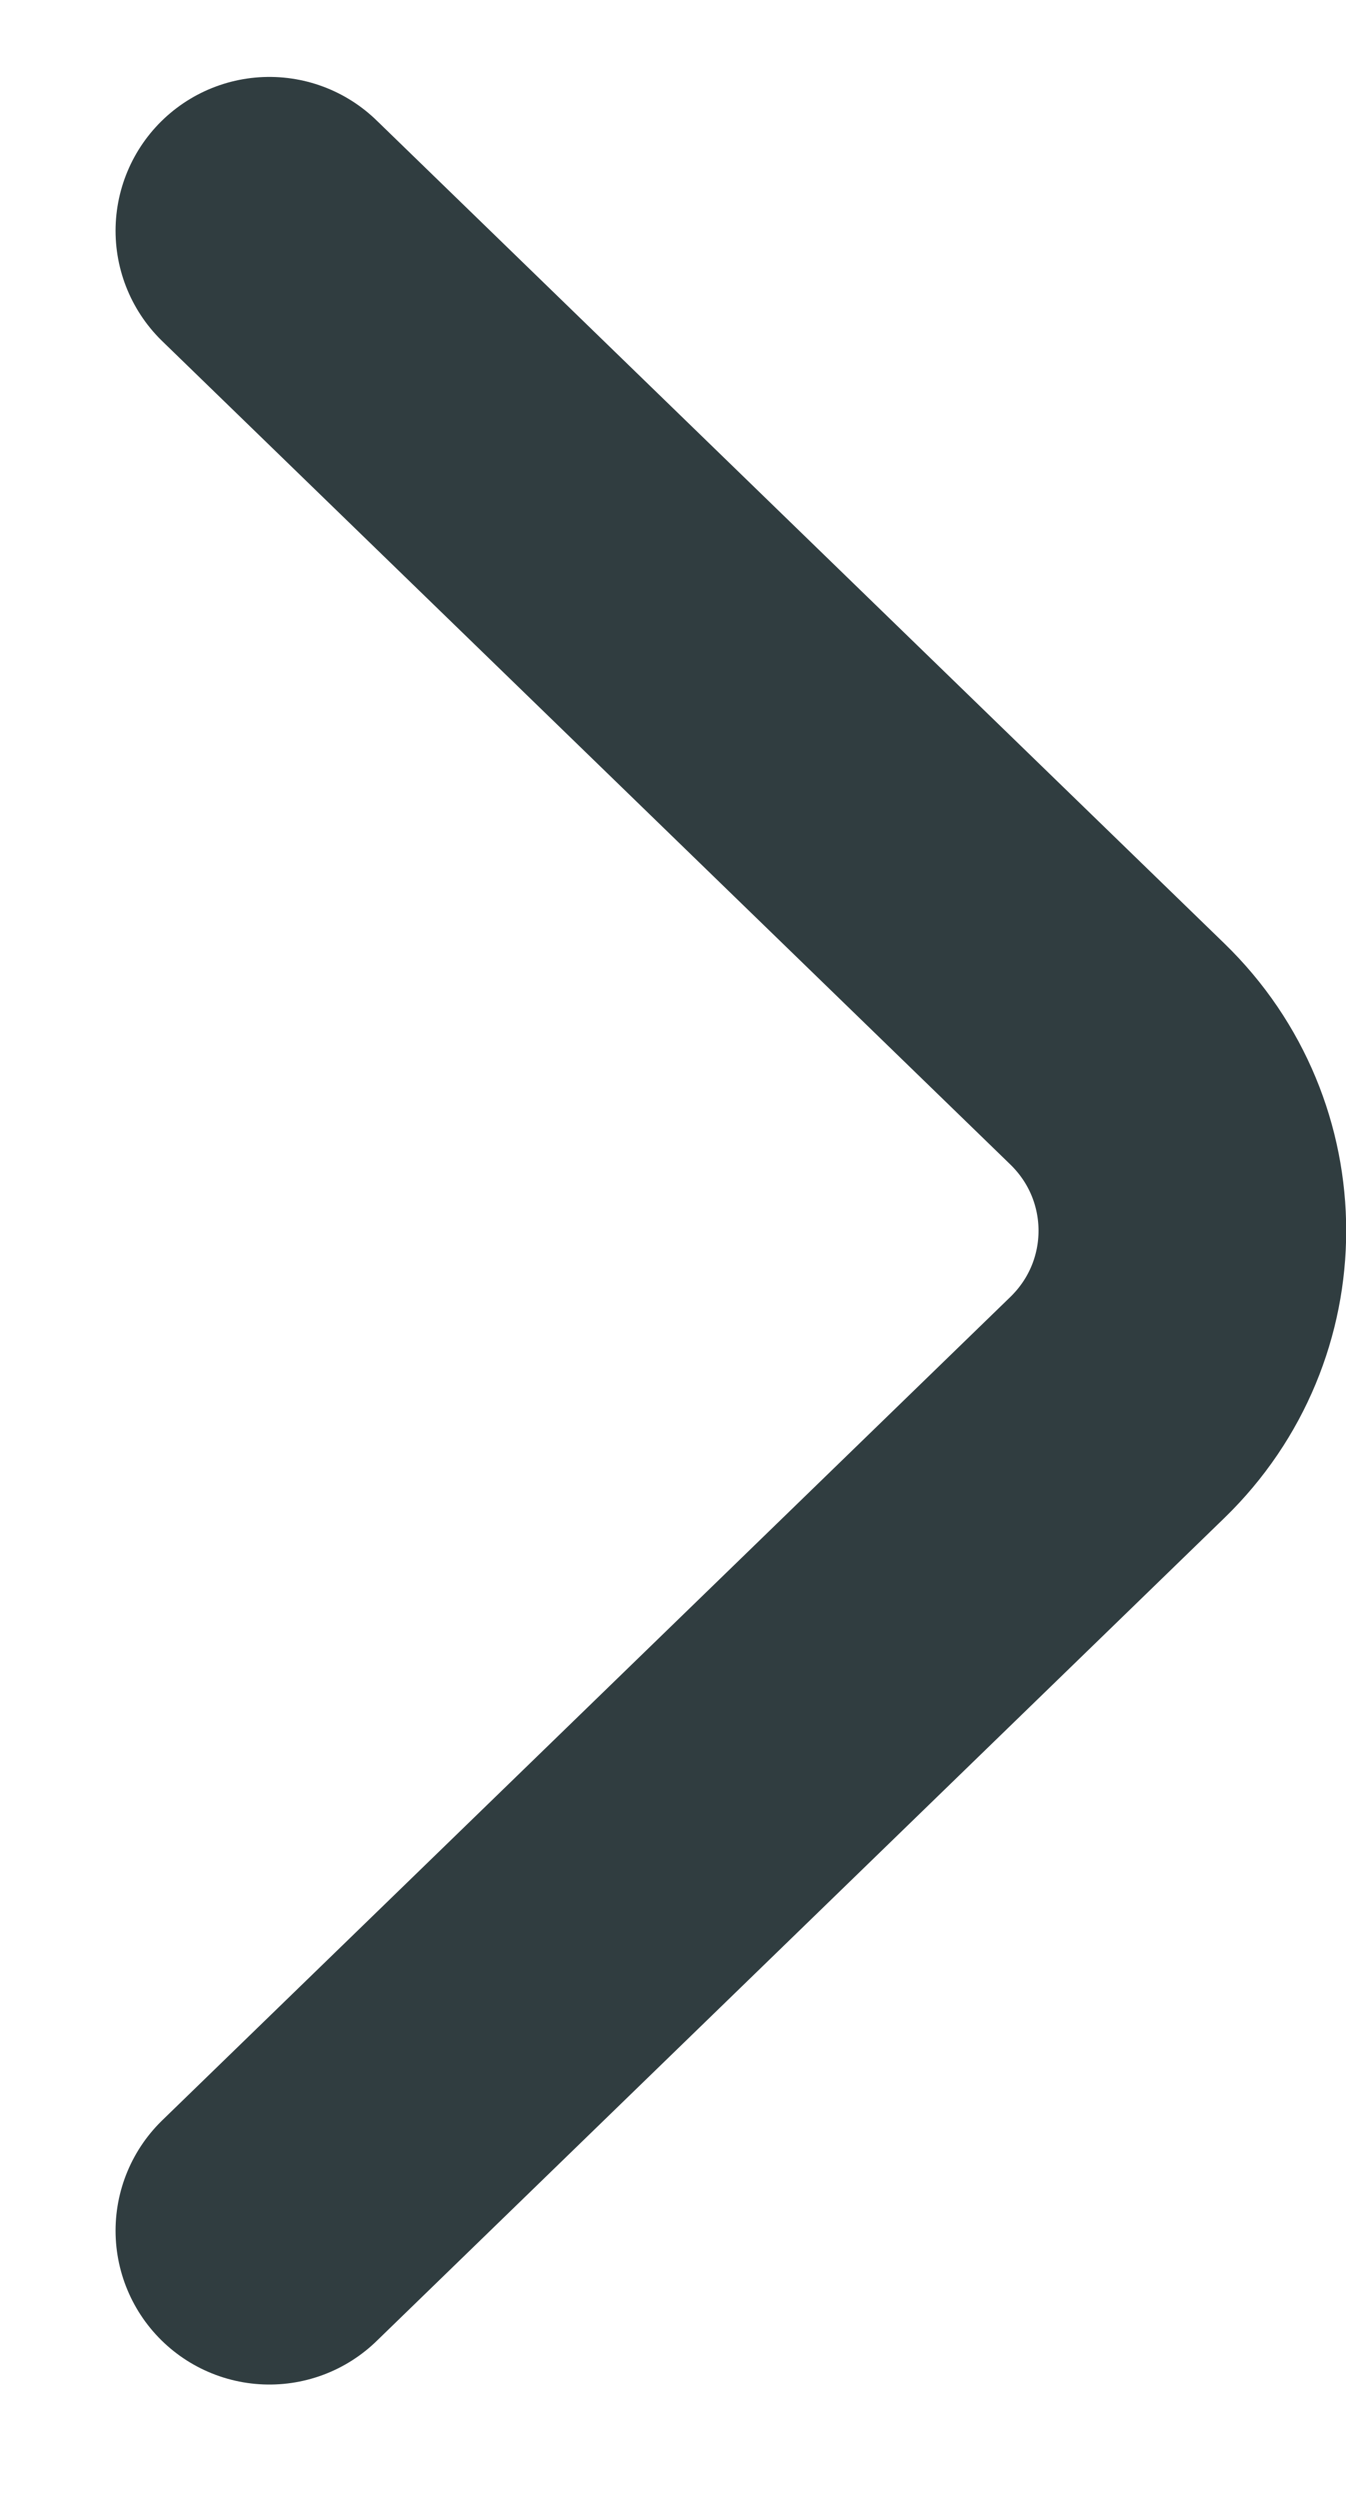 <svg width="7" height="13" viewBox="0 0 7 13" fill="none" xmlns="http://www.w3.org/2000/svg">
<path d="M1.401 1.2L5.811 5.481C6.331 5.986 6.331 6.814 5.811 7.319L1.401 11.6" stroke="#303D40" stroke-width="1.6" stroke-miterlimit="10" stroke-linecap="round" stroke-linejoin="round"/>
</svg>
